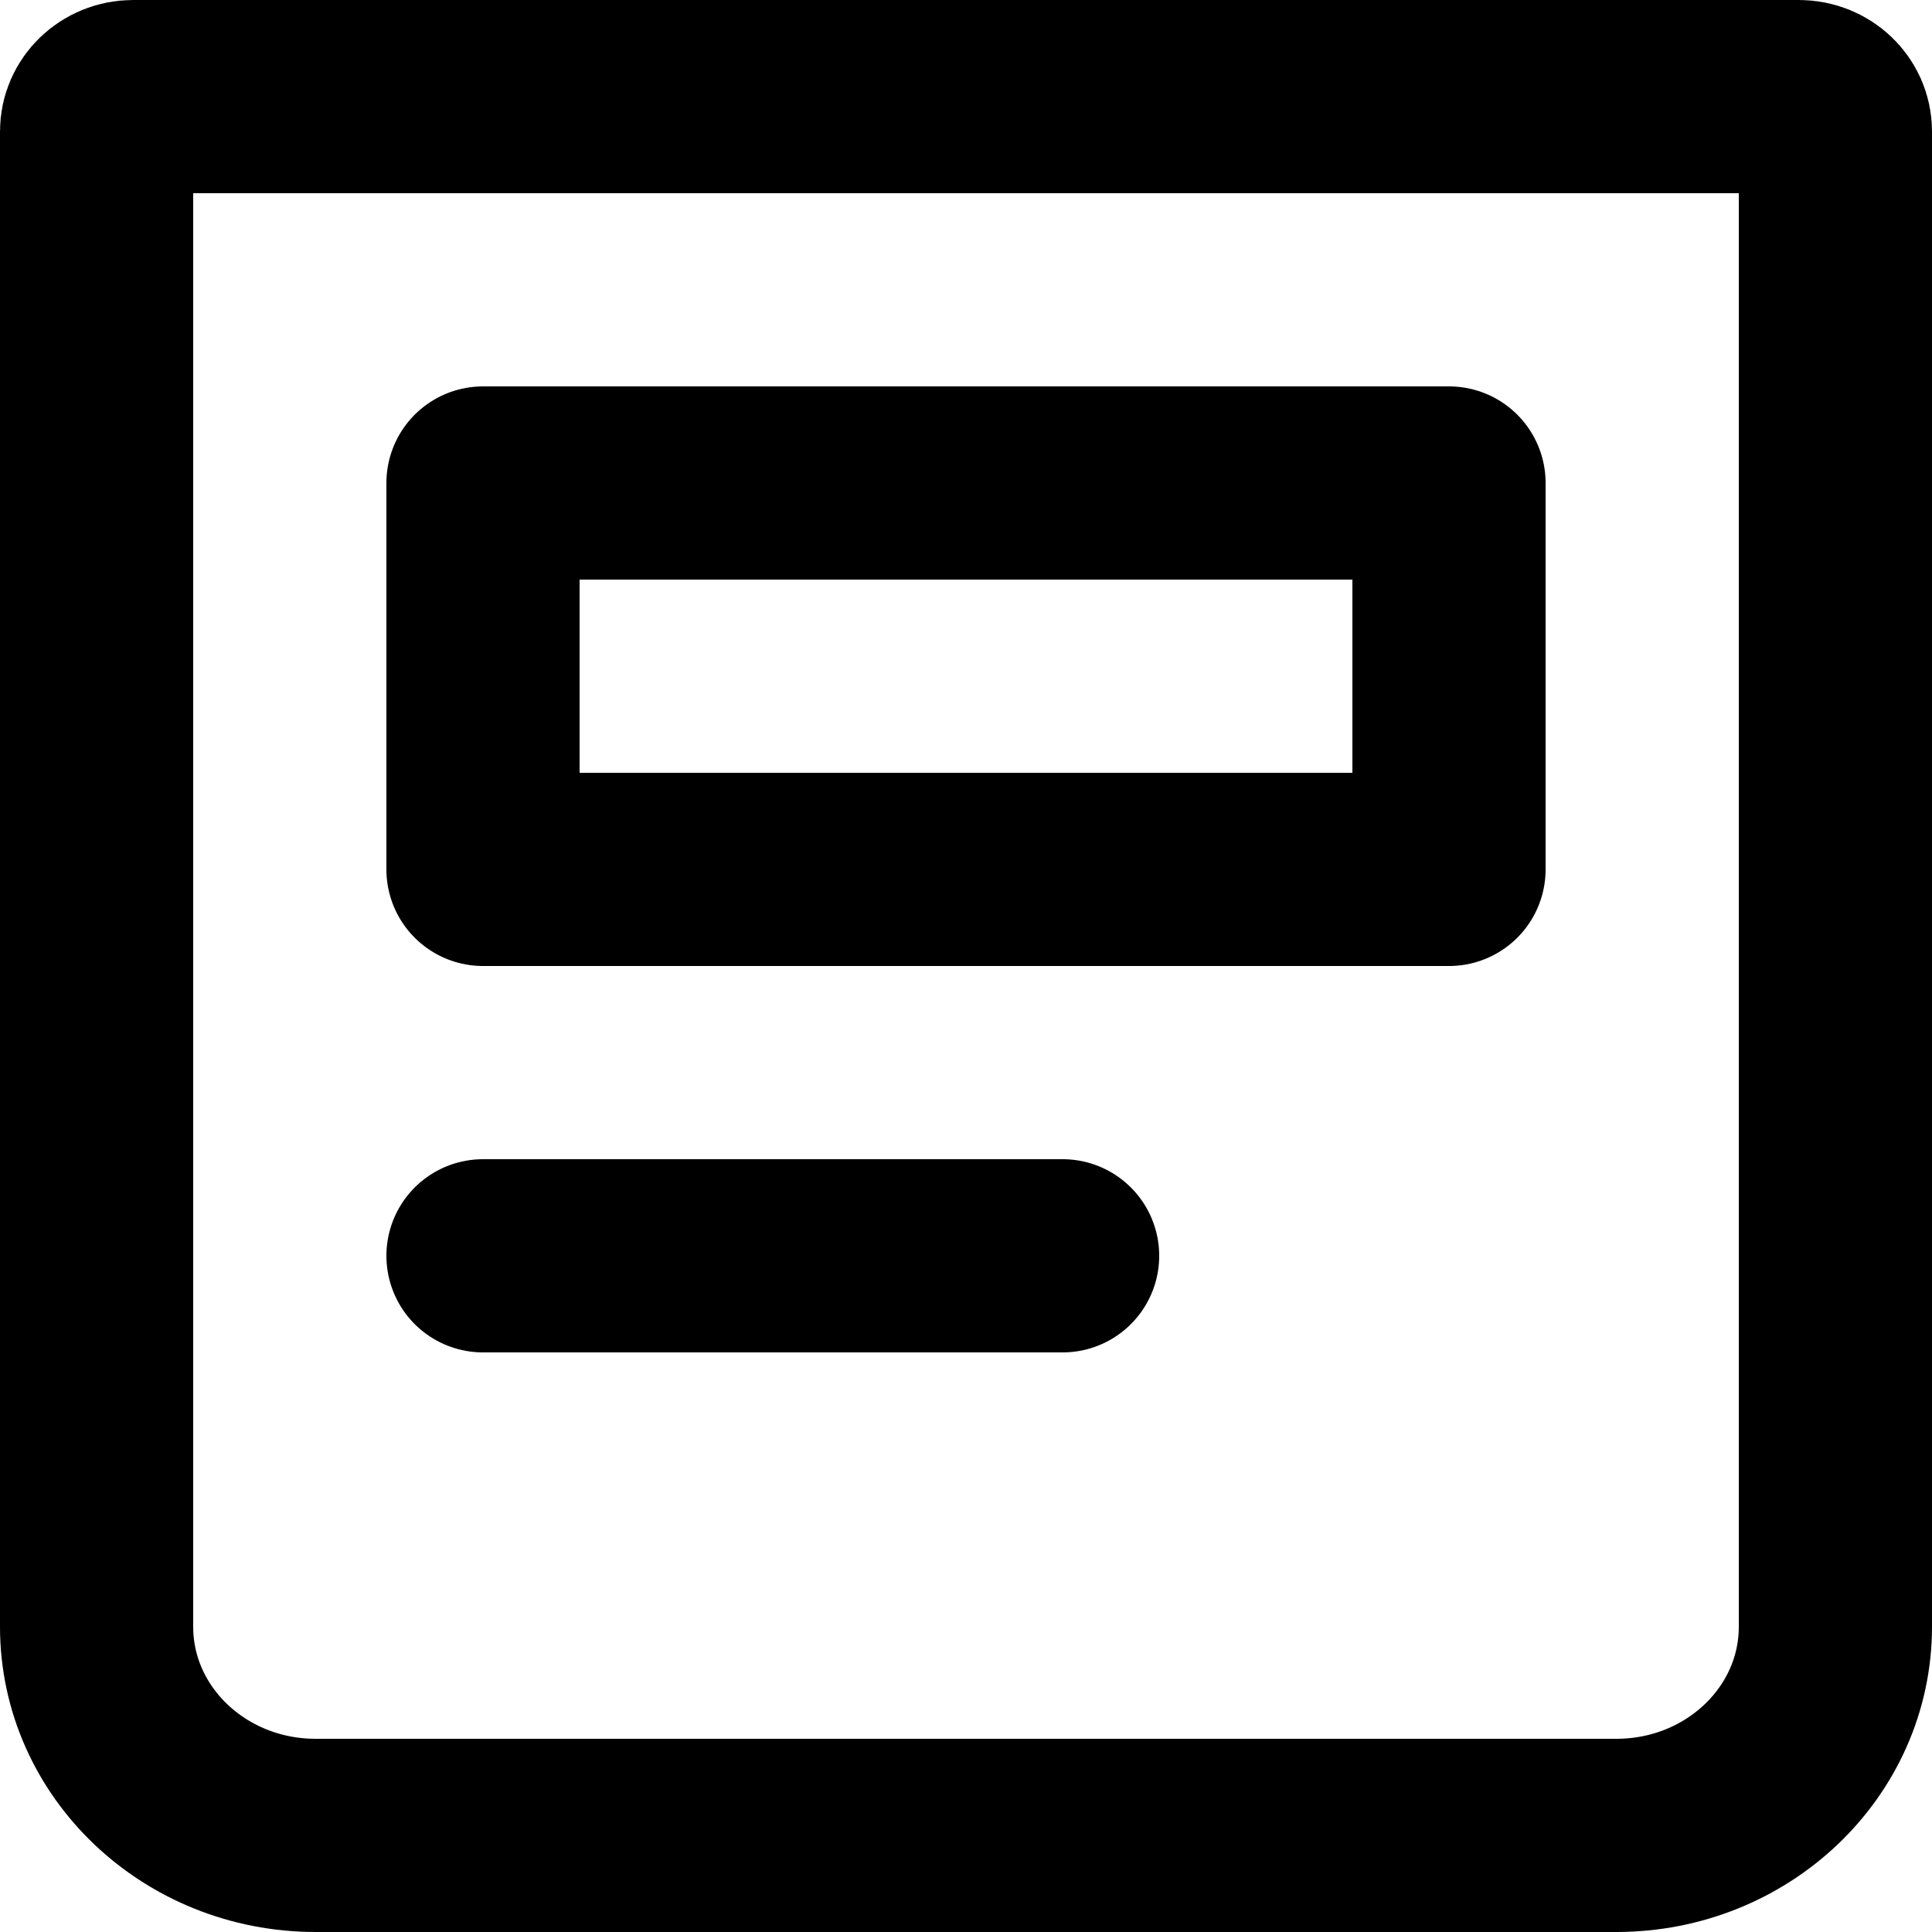 <?xml version="1.0" ?><svg height="20px" version="1.1" viewBox="0 0 20 20" width="20px" xmlns="http://www.w3.org/2000/svg" xmlns:xlink="http://www.w3.org/1999/xlink"><title/><g fill="none" fill-rule="evenodd" id="Icons" stroke="none" stroke-linecap="round" stroke-linejoin="round" stroke-width="1"><g id="Group" stroke="#000000" stroke-width="2" transform="translate(-2, -2)"><g id="Shape"><path d="M3,18.84 L3,3.36 C3,3.161 3.169,3 3.378,3 L20.622,3 C20.831,3 21,3.161 21,3.36 L21,18.84 C21,20.033 19.985,21 18.732,21 L5.268,21 C4.015,21 3,20.033 3,18.84 Z"/><polygon points="7 7 7 11 17 11 17 7"/><line x1="7" x2="13" y1="15" y2="15"/></g></g></g></svg>